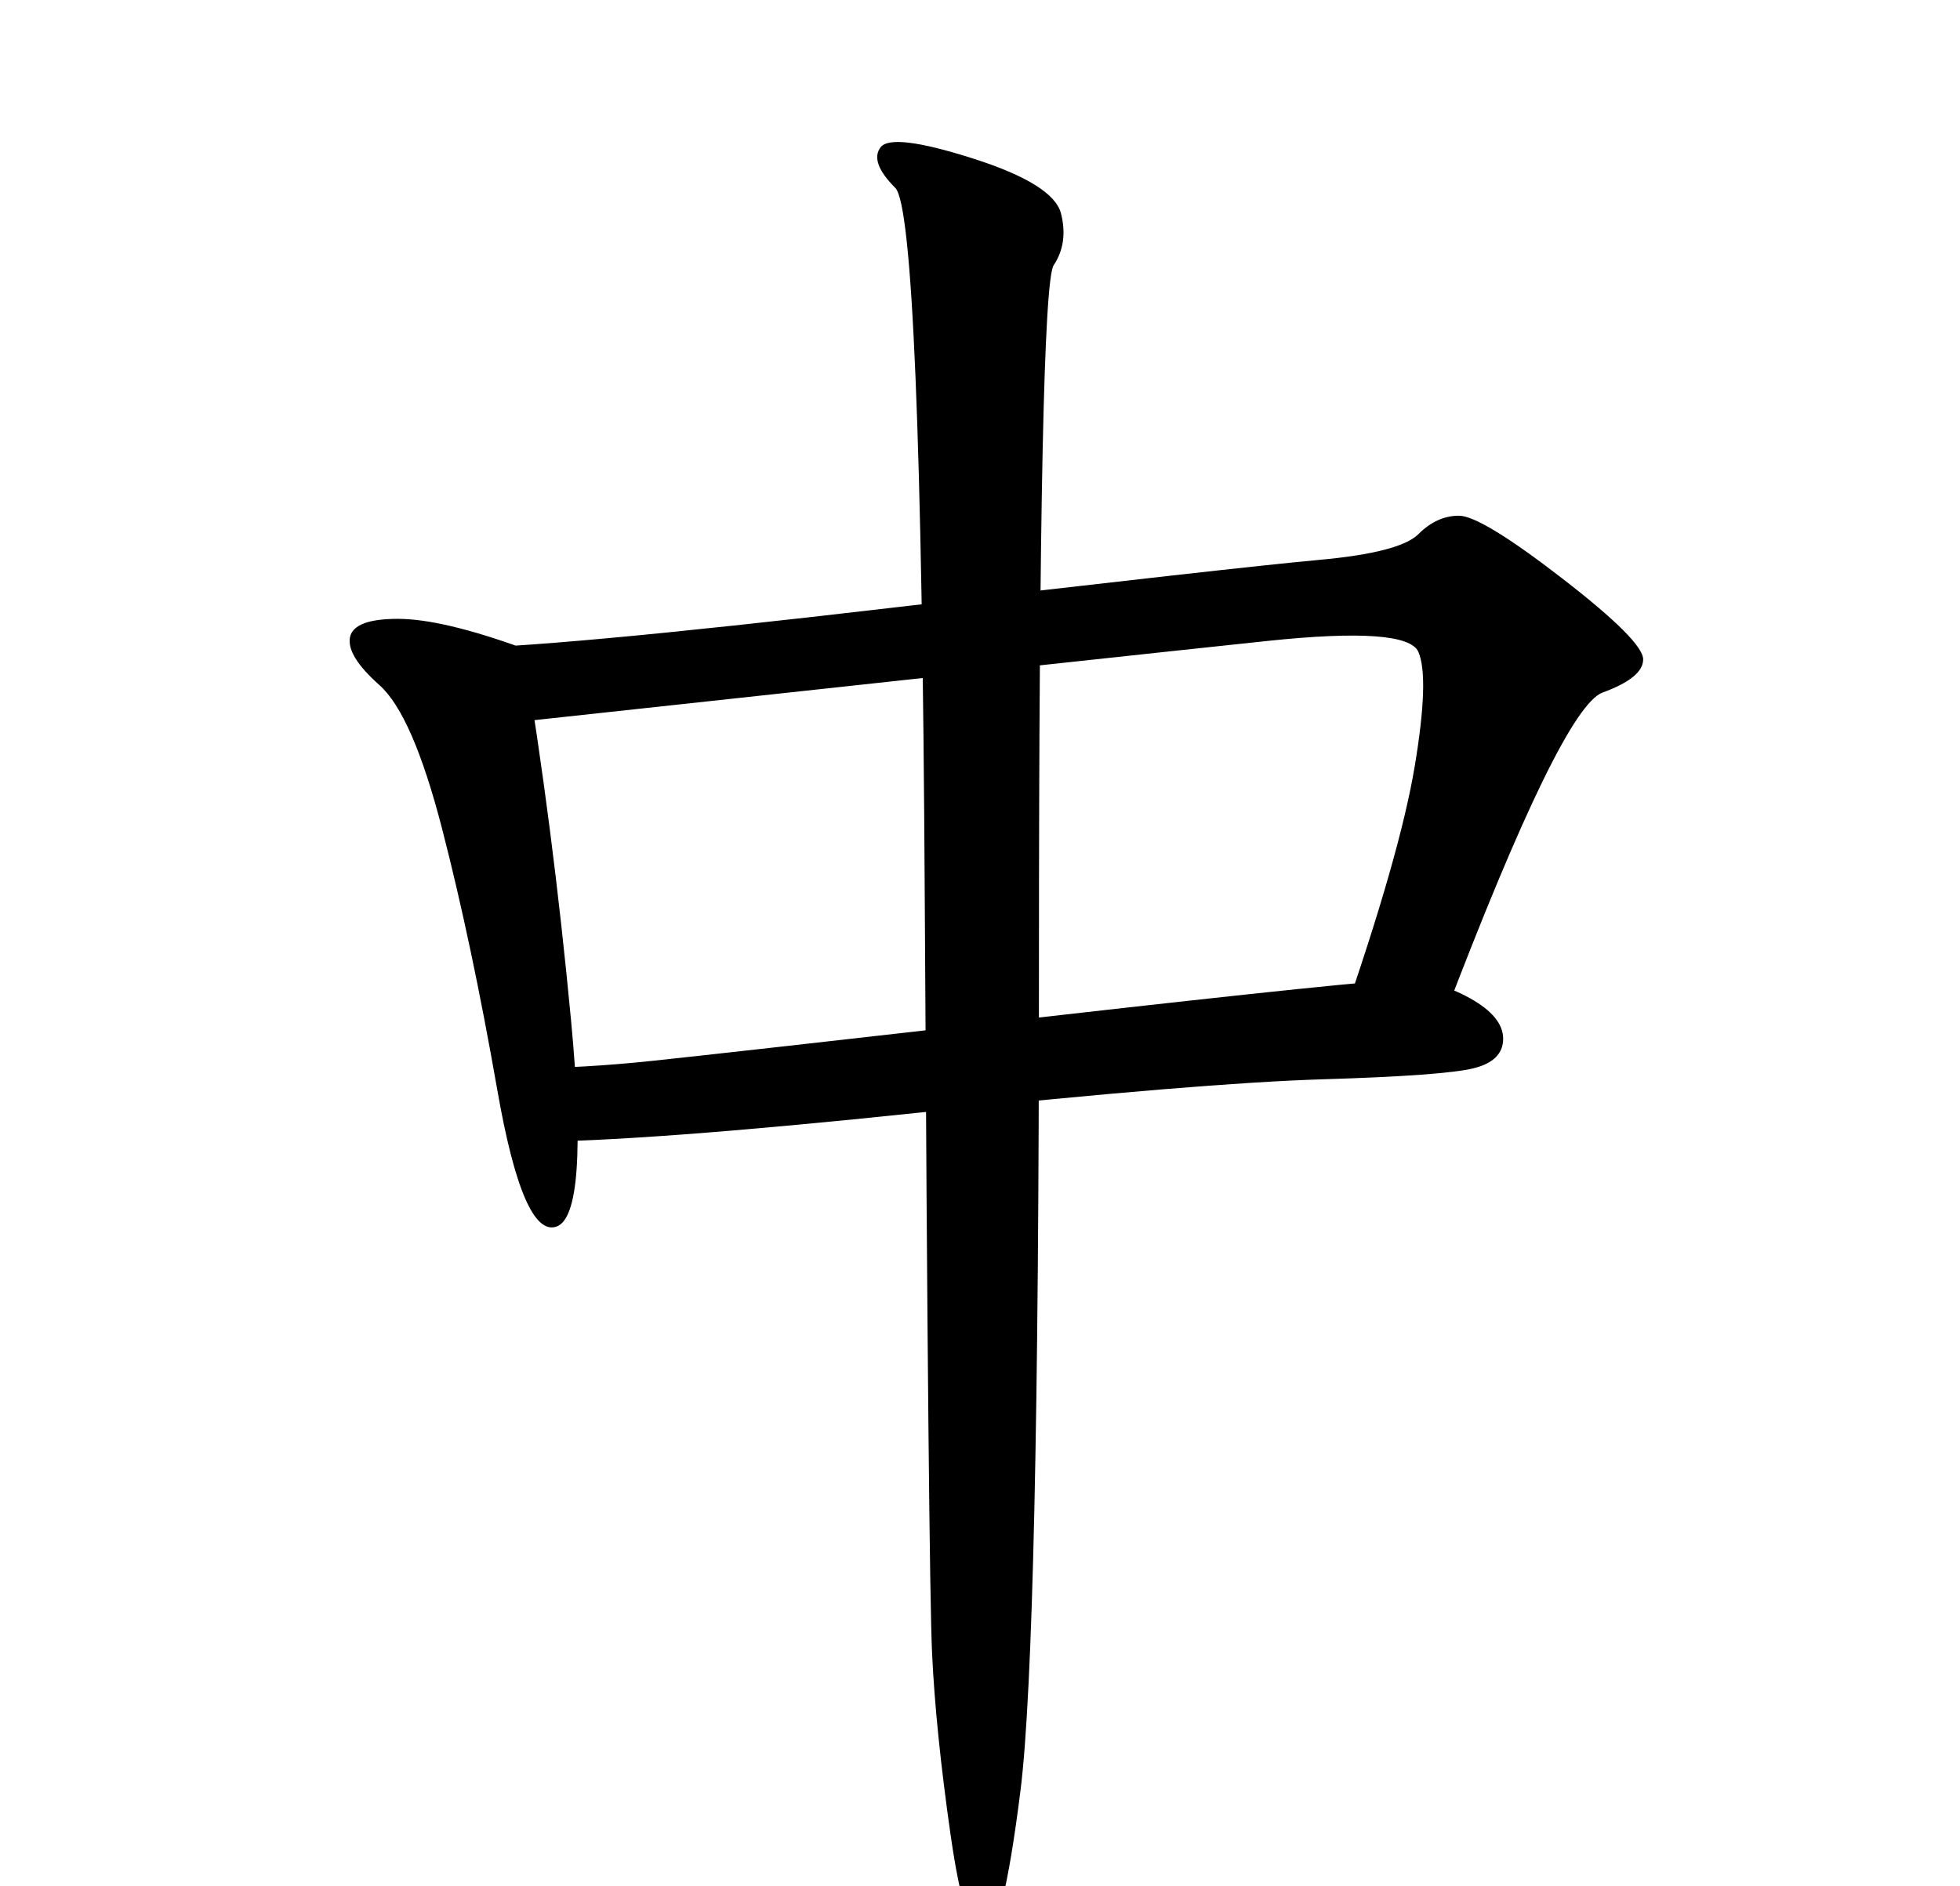 <?xml version="1.0" standalone="no"?>
<!DOCTYPE svg PUBLIC "-//W3C//DTD SVG 1.1//EN" "http://www.w3.org/Graphics/SVG/1.1/DTD/svg11.dtd" >
<svg xmlns="http://www.w3.org/2000/svg" xmlns:xlink="http://www.w3.org/1999/xlink" version="1.1" viewBox="-10 0 266 256">
   <path fill="currentColor"
d="M61 88q4 24 6.5 50.5t-2 28t-8 -18.5t-7.5 -35.5t-8.5 -19.5t-4 -6.5t6.5 -2.5t17 4zM122 21.5q11 3.5 12 7.5t-1 7t-2 95t-2.5 112t-5 20t-4.5 -14t-2.5 -24.5t-1 -103t-4 -96t-2 -5.5t12.5 1.5zM194 141q0 3 -4 4t-20.5 1.5t-54.5 4.5t-54 4v-10q8 0 17.5 -1t53.5 -6
t48.5 -5t9 2.5t4.5 5.5zM162 87q-19 2 -111 12v-11q13 0 60 -5.5t58 -6.5t13.5 -3.5t5.5 -2.5t14 8.5t11 11t-5.5 4.5t-21.5 44l-14 1q8 -23 10 -35t0.5 -15.5t-20.5 -1.5z" />
</svg>
